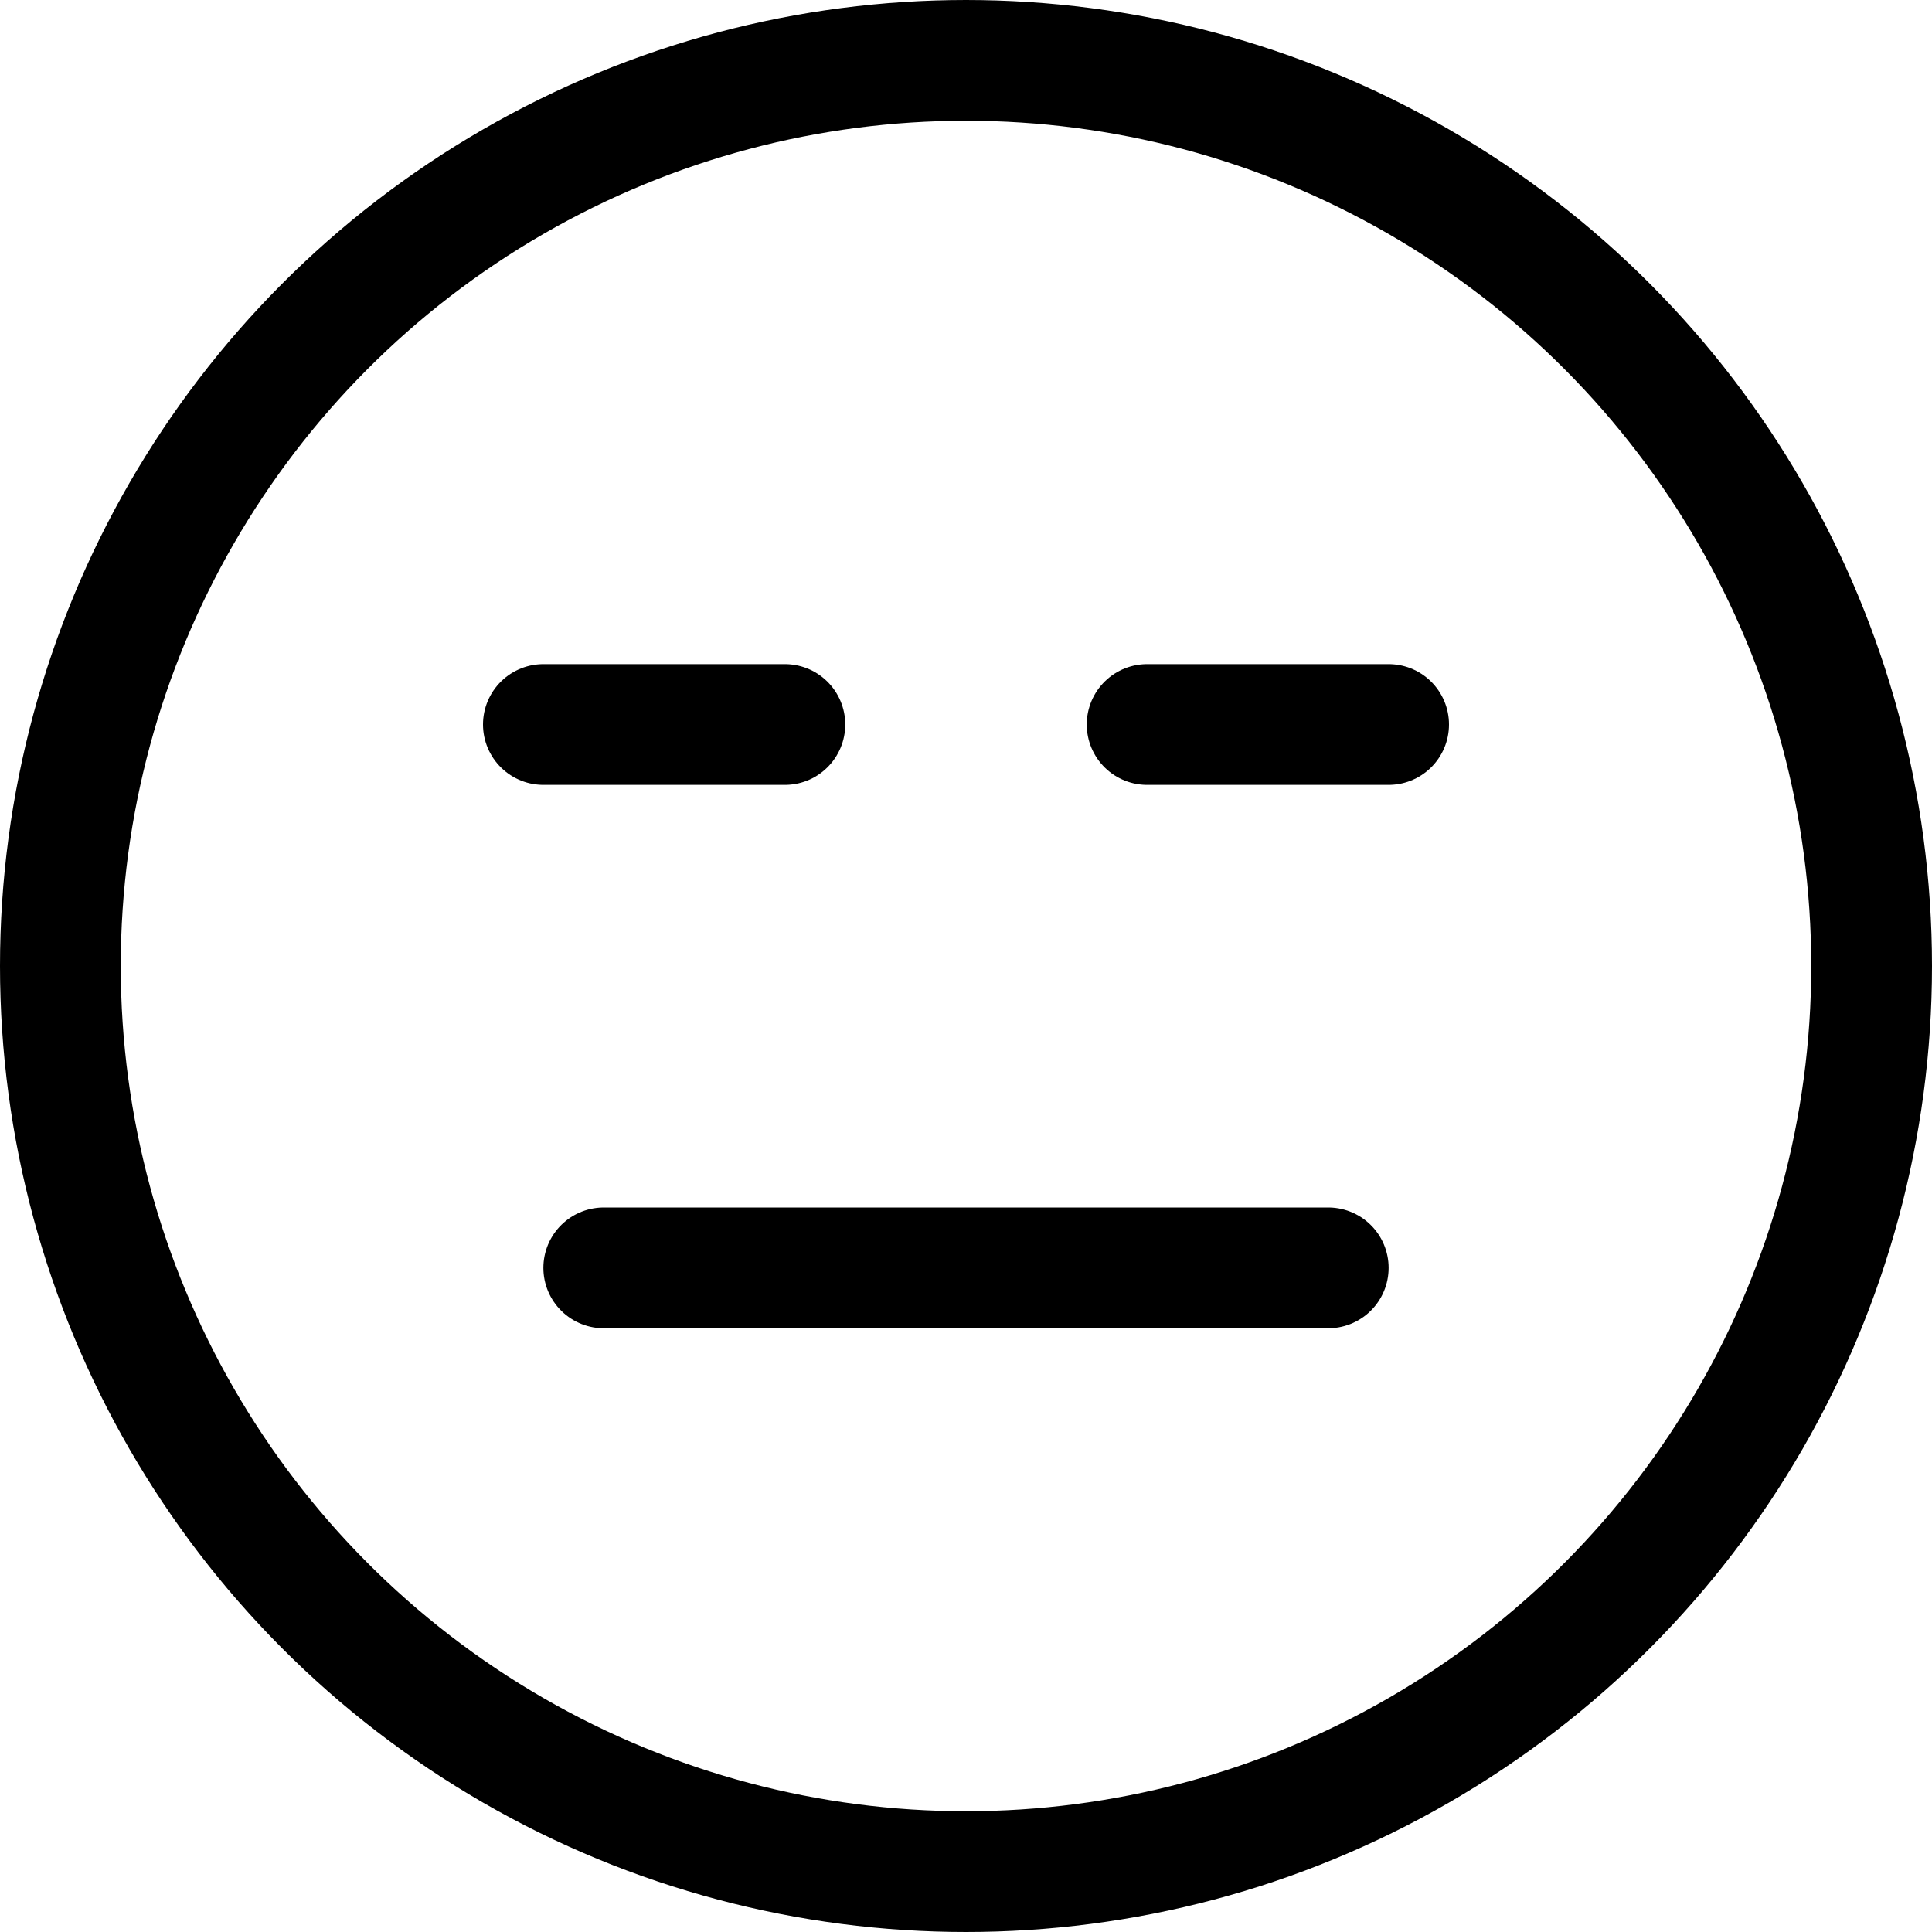 <svg xmlns="http://www.w3.org/2000/svg" viewBox="0 0 24 24" width="24" height="24"><defs><style>.a{fill:none;stroke:#000;stroke-linecap:round;stroke-linejoin:round;stroke-width:1.5px}</style></defs><title>smiley-indiferent-1</title><circle class="a" cx="12" cy="12" r="11.25"/><path class="a" d="M7.5 15.75h9M6.75 9h3m4.5 0h3"/></svg>